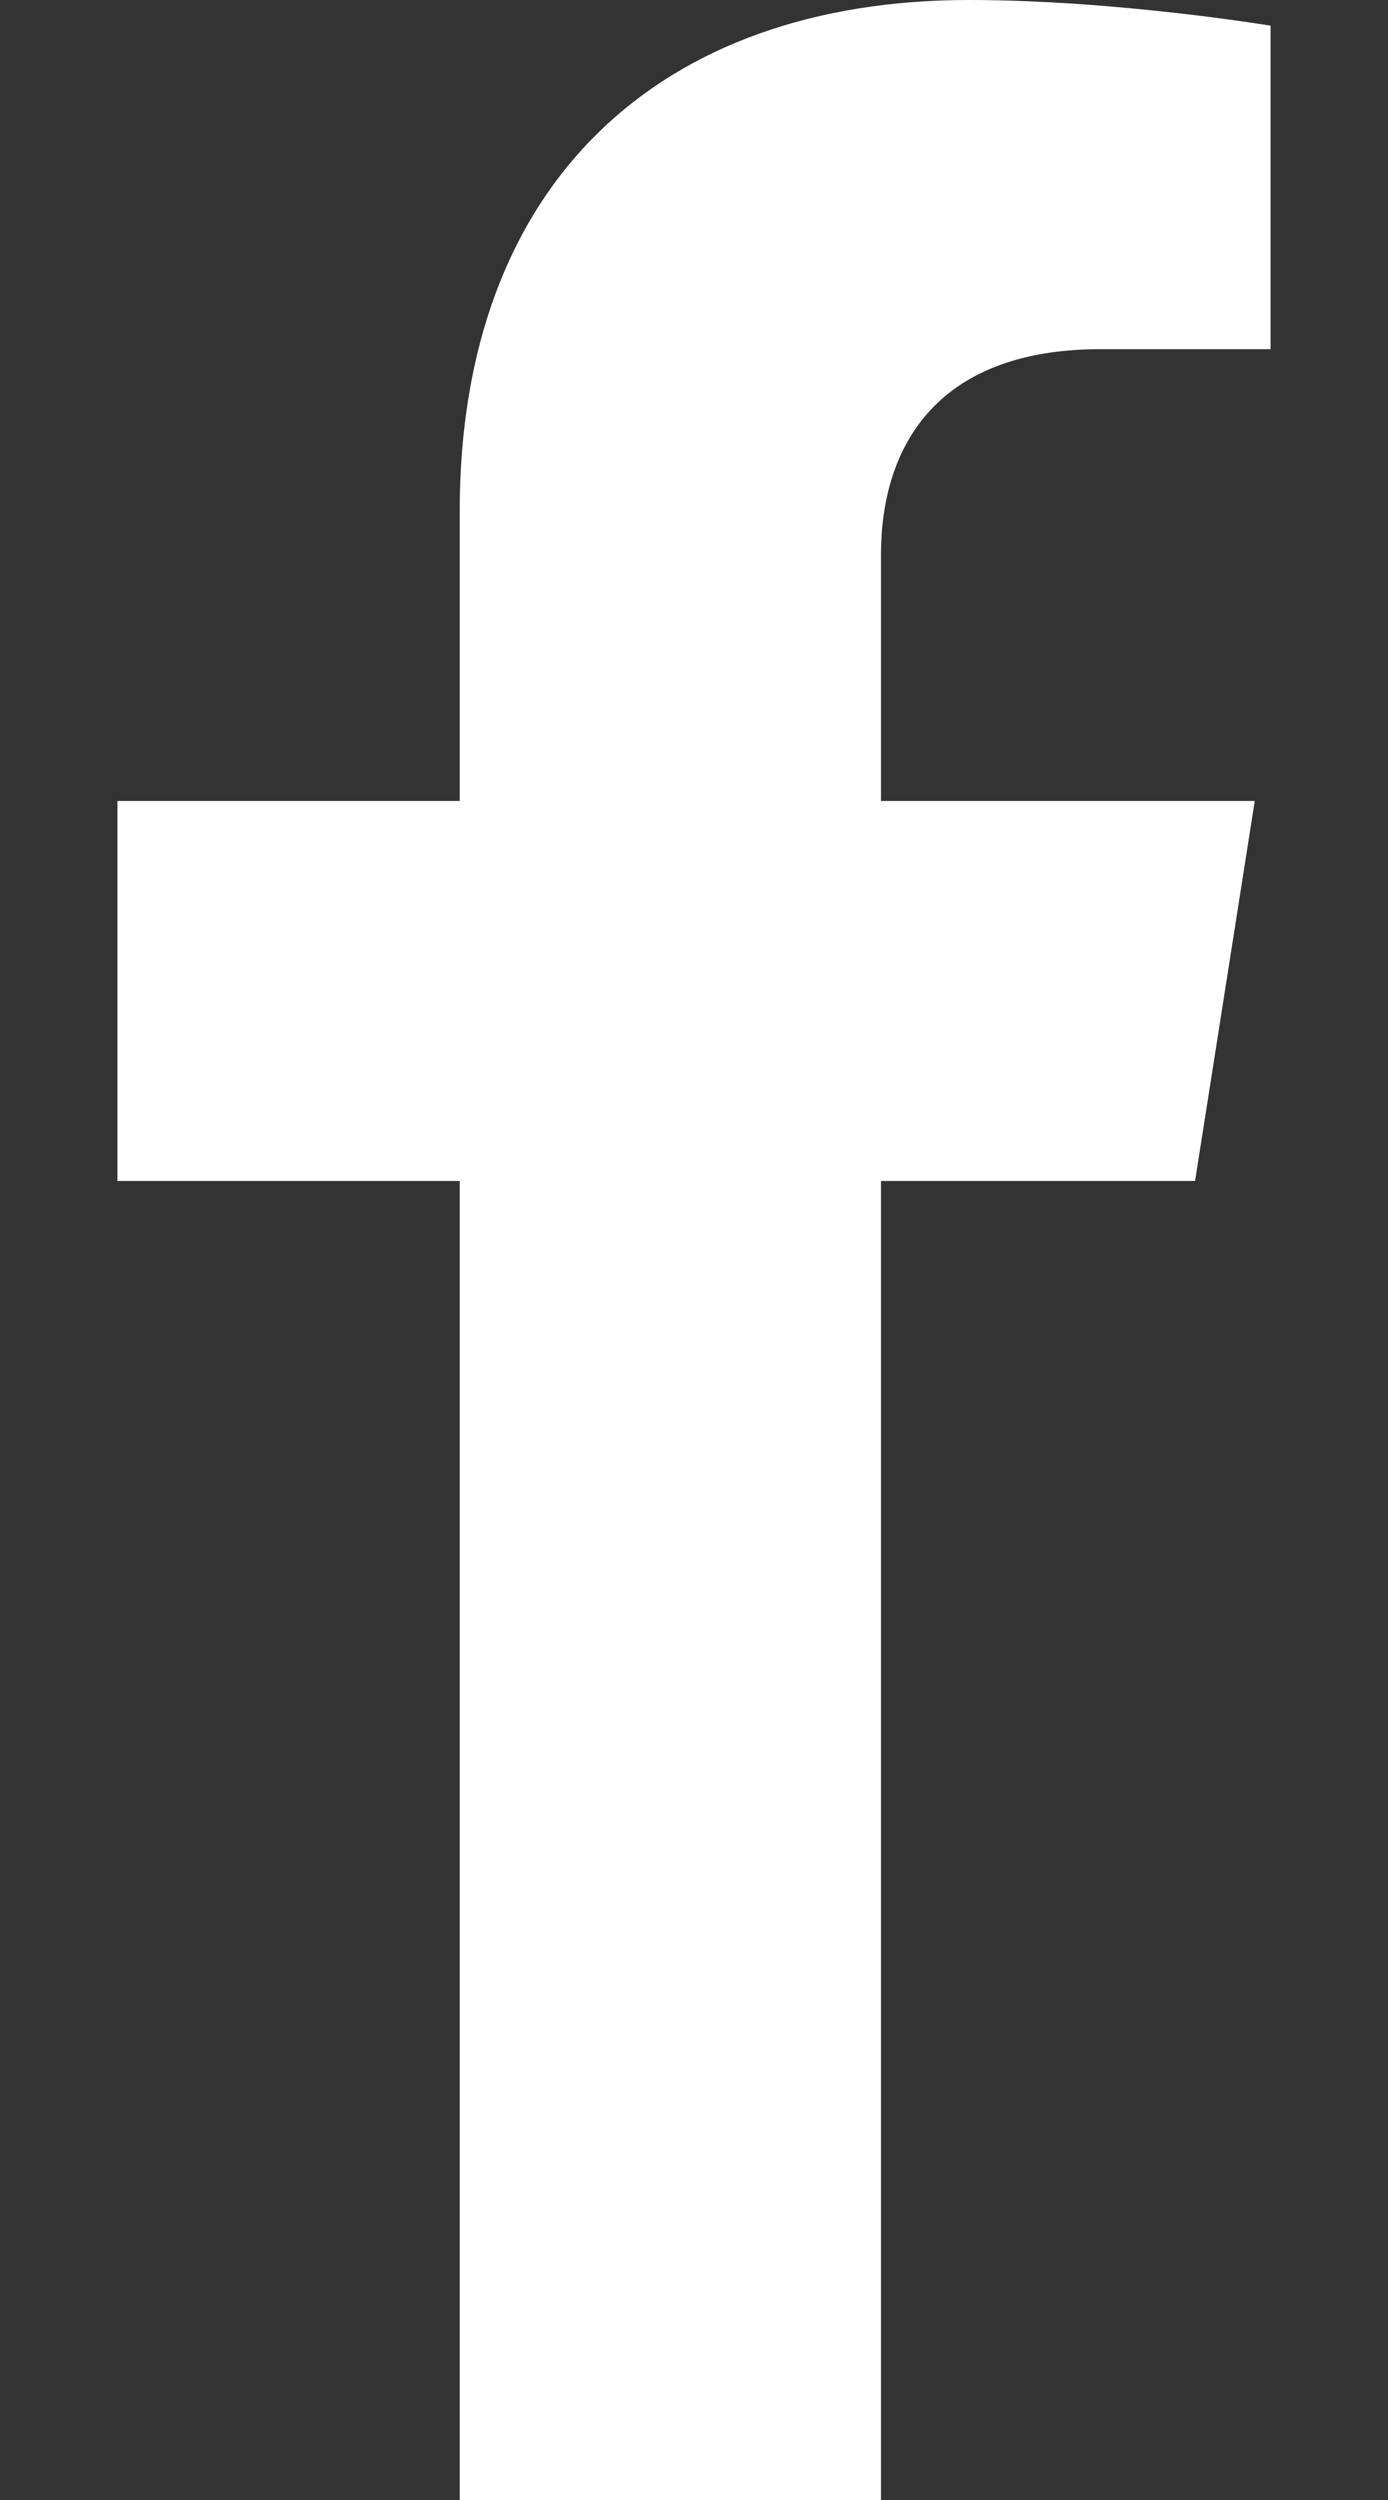 <svg xmlns="http://www.w3.org/2000/svg"
                                        width="10" height="18"
                                        viewBox="0 0 10 18"
                                        fill="none">
                                        <rect x="0" y="0" width="10" height="18" fill="#333333" stroke="none"/>
                                        <path
                                            d="M8.61 8.503L9.04 5.767H6.347V3.993C6.347 3.244 6.722 2.514 7.929 2.514H9.154V0.185C9.154 0.185 8.042 0 6.98 0C4.761 0 3.312 1.31 3.312 3.682V5.767H0.846V8.503H3.312V18H6.347V8.503H8.61Z"
                                            fill="white" />
                                    </svg>
